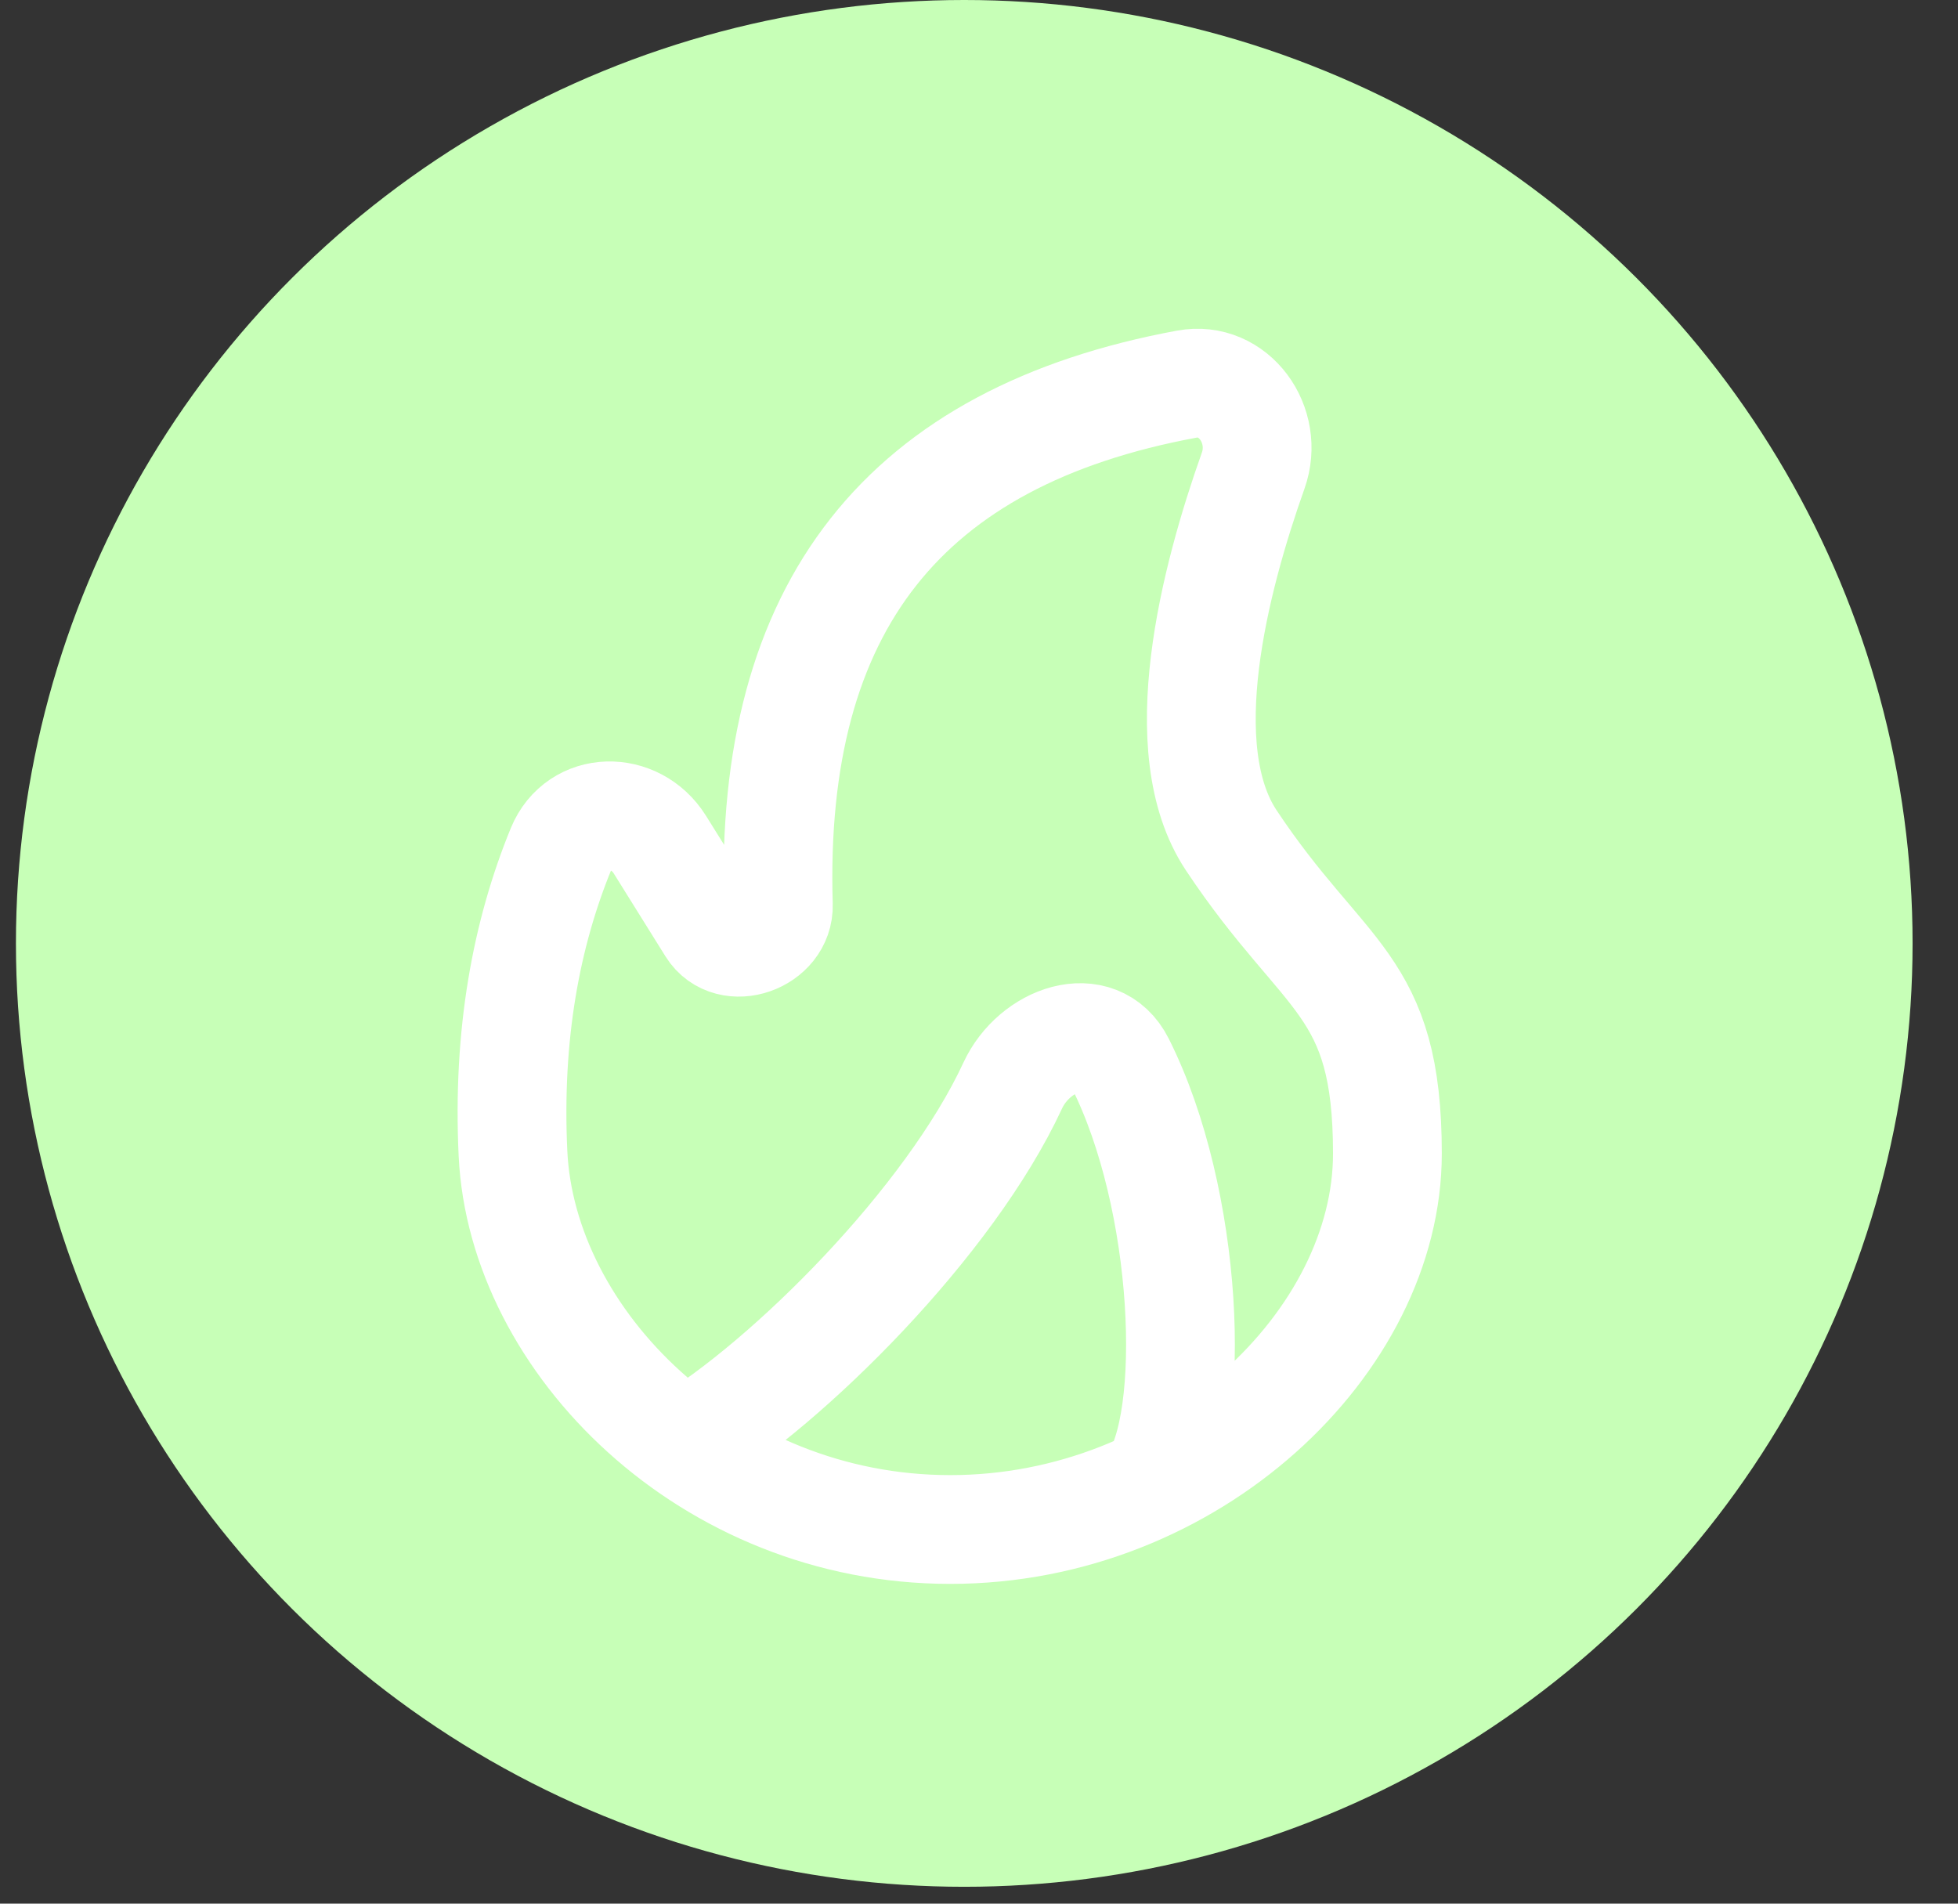 <svg width="36" height="35" viewBox="0 0 36 35" fill="none" xmlns="http://www.w3.org/2000/svg">
<rect x="0" y="0" width="36" height="35" fill="#333333" stroke="none"/>
<ellipse cx="17.729" cy="17.345" rx="17.436" ry="17.345" fill="#C7FFB7"/>
<path d="M21.202 27.263C22.018 26.126 21.857 22.054 20.595 19.545C20.169 18.698 19.018 19.1 18.62 19.959C17.459 22.468 14.498 25.415 12.598 26.562M9.432 21.21C9.596 24.661 13.031 28.121 17.471 28.121C21.91 28.121 25.509 24.665 25.509 21.21C25.509 18.059 24.36 18.042 22.638 15.45C21.523 13.773 22.332 10.649 23.041 8.653C23.338 7.819 22.687 6.902 21.819 7.063C16.633 8.023 14.145 11.142 14.311 16.636C14.331 17.264 13.418 17.588 13.085 17.056L12.132 15.528C11.681 14.806 10.64 14.817 10.317 15.605C9.677 17.167 9.328 19.018 9.432 21.21Z" fill="#C7FFB7"/>
<path d="M21.202 27.263C22.018 26.126 21.857 22.054 20.595 19.545C20.169 18.698 19.018 19.1 18.62 19.959C17.459 22.468 14.498 25.415 12.598 26.562M9.432 21.21C9.596 24.661 13.031 28.121 17.471 28.121C21.91 28.121 25.509 24.665 25.509 21.21C25.509 18.059 24.36 18.042 22.638 15.45C21.523 13.773 22.332 10.649 23.041 8.653C23.338 7.819 22.687 6.902 21.819 7.063C16.633 8.023 14.145 11.142 14.311 16.636C14.331 17.264 13.418 17.588 13.085 17.056L12.132 15.528C11.681 14.806 10.64 14.817 10.317 15.605C9.677 17.167 9.328 19.018 9.432 21.21Z" stroke="white" stroke-width="2" stroke-linecap="round"/>
</svg>

